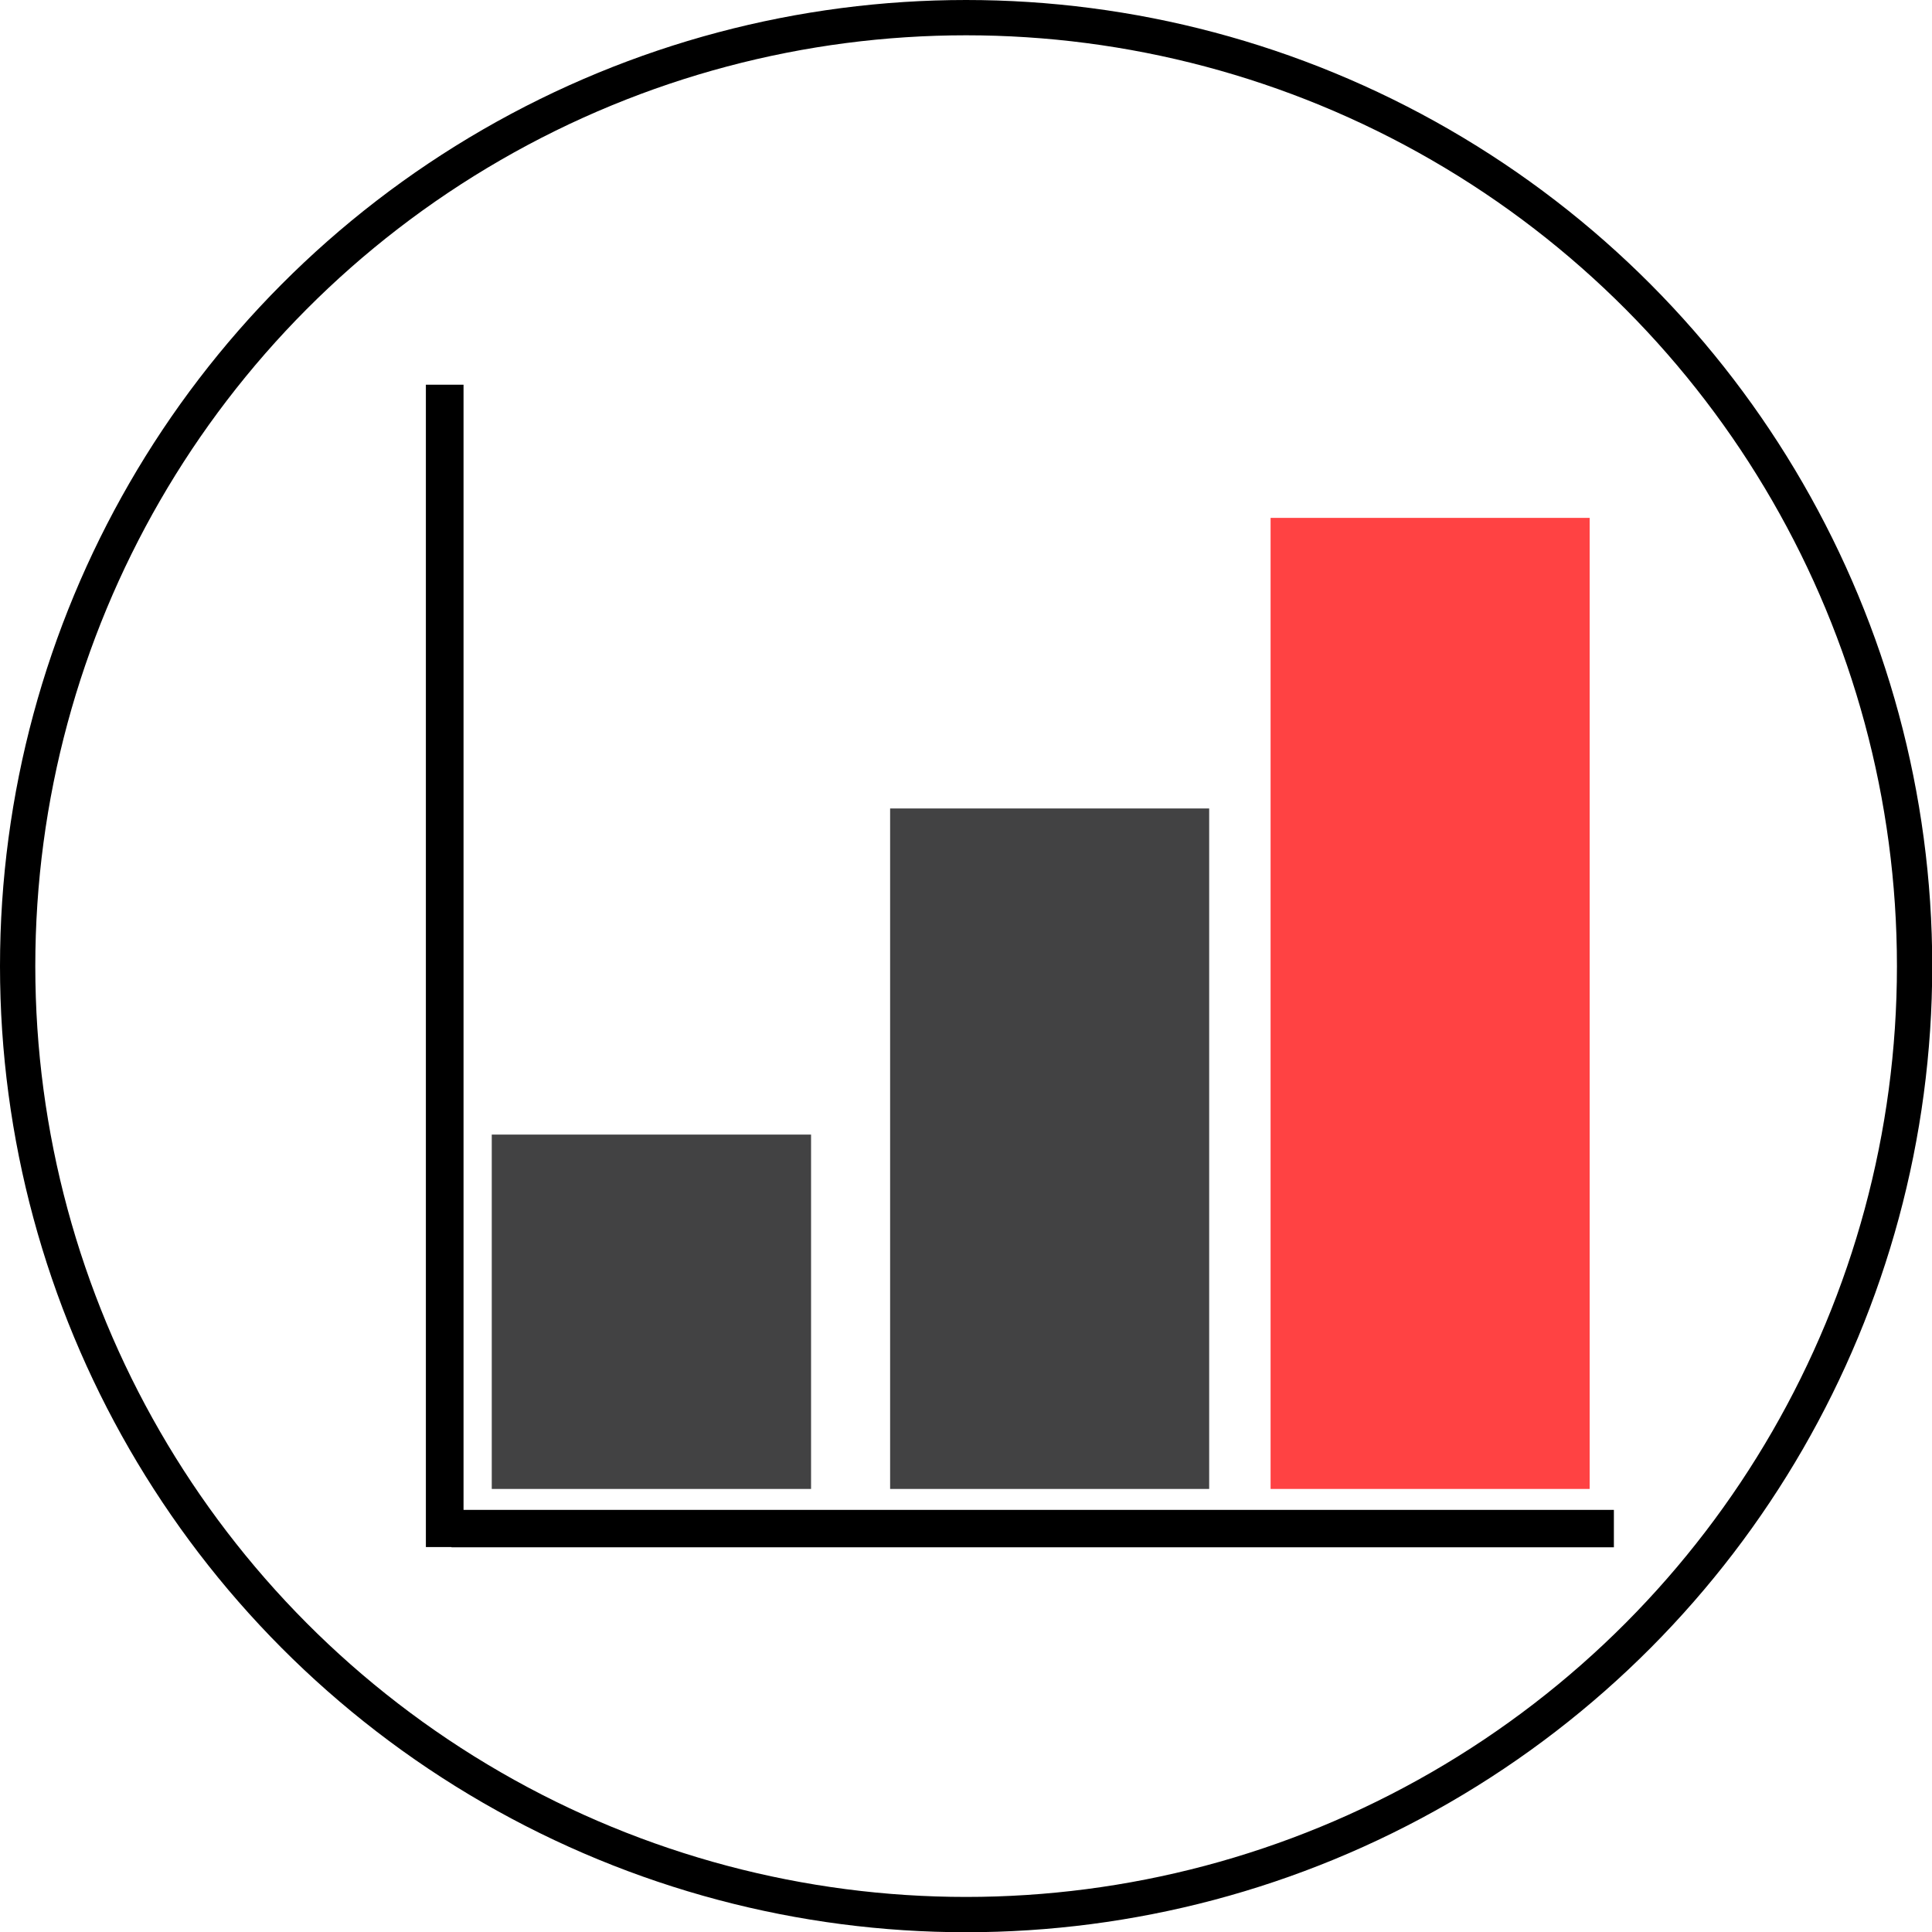 <?xml version="1.0" encoding="UTF-8"?>
<svg id="Layer_2" data-name="Layer 2" xmlns="http://www.w3.org/2000/svg" viewBox="0 0 82.11 82.11">
  <g id="Layer_1-2" data-name="Layer 1">
    <g>
      <polyline points="20.9 48.22 20.9 63.28 34.47 63.28 34.47 48.22" style="fill: #424243;"/>
      <polyline points="37.83 34.36 37.83 63.28 51.39 63.28 51.39 34.36" style="fill: #424243;"/>
      <polyline points="54 22.01 54 63.28 67.56 63.28 67.56 22.01" style="fill: #ff4243;"/>
      <rect x="19.44" y="64.42" width="48.9" height="1.09" style="stroke: #000; stroke-miterlimit: 10; stroke-width: .5px;"/>
      <rect x="18.35" y="16.6" width="1.1" height="48.9" style="stroke: #000; stroke-miterlimit: 10; stroke-width: .5px;"/>
    </g>
    <circle cx="41.06" cy="41.06" r="40.31" style="fill: none; stroke: #000; stroke-miterlimit: 10; stroke-width: 1.5px;"/>
  </g>
</svg>
